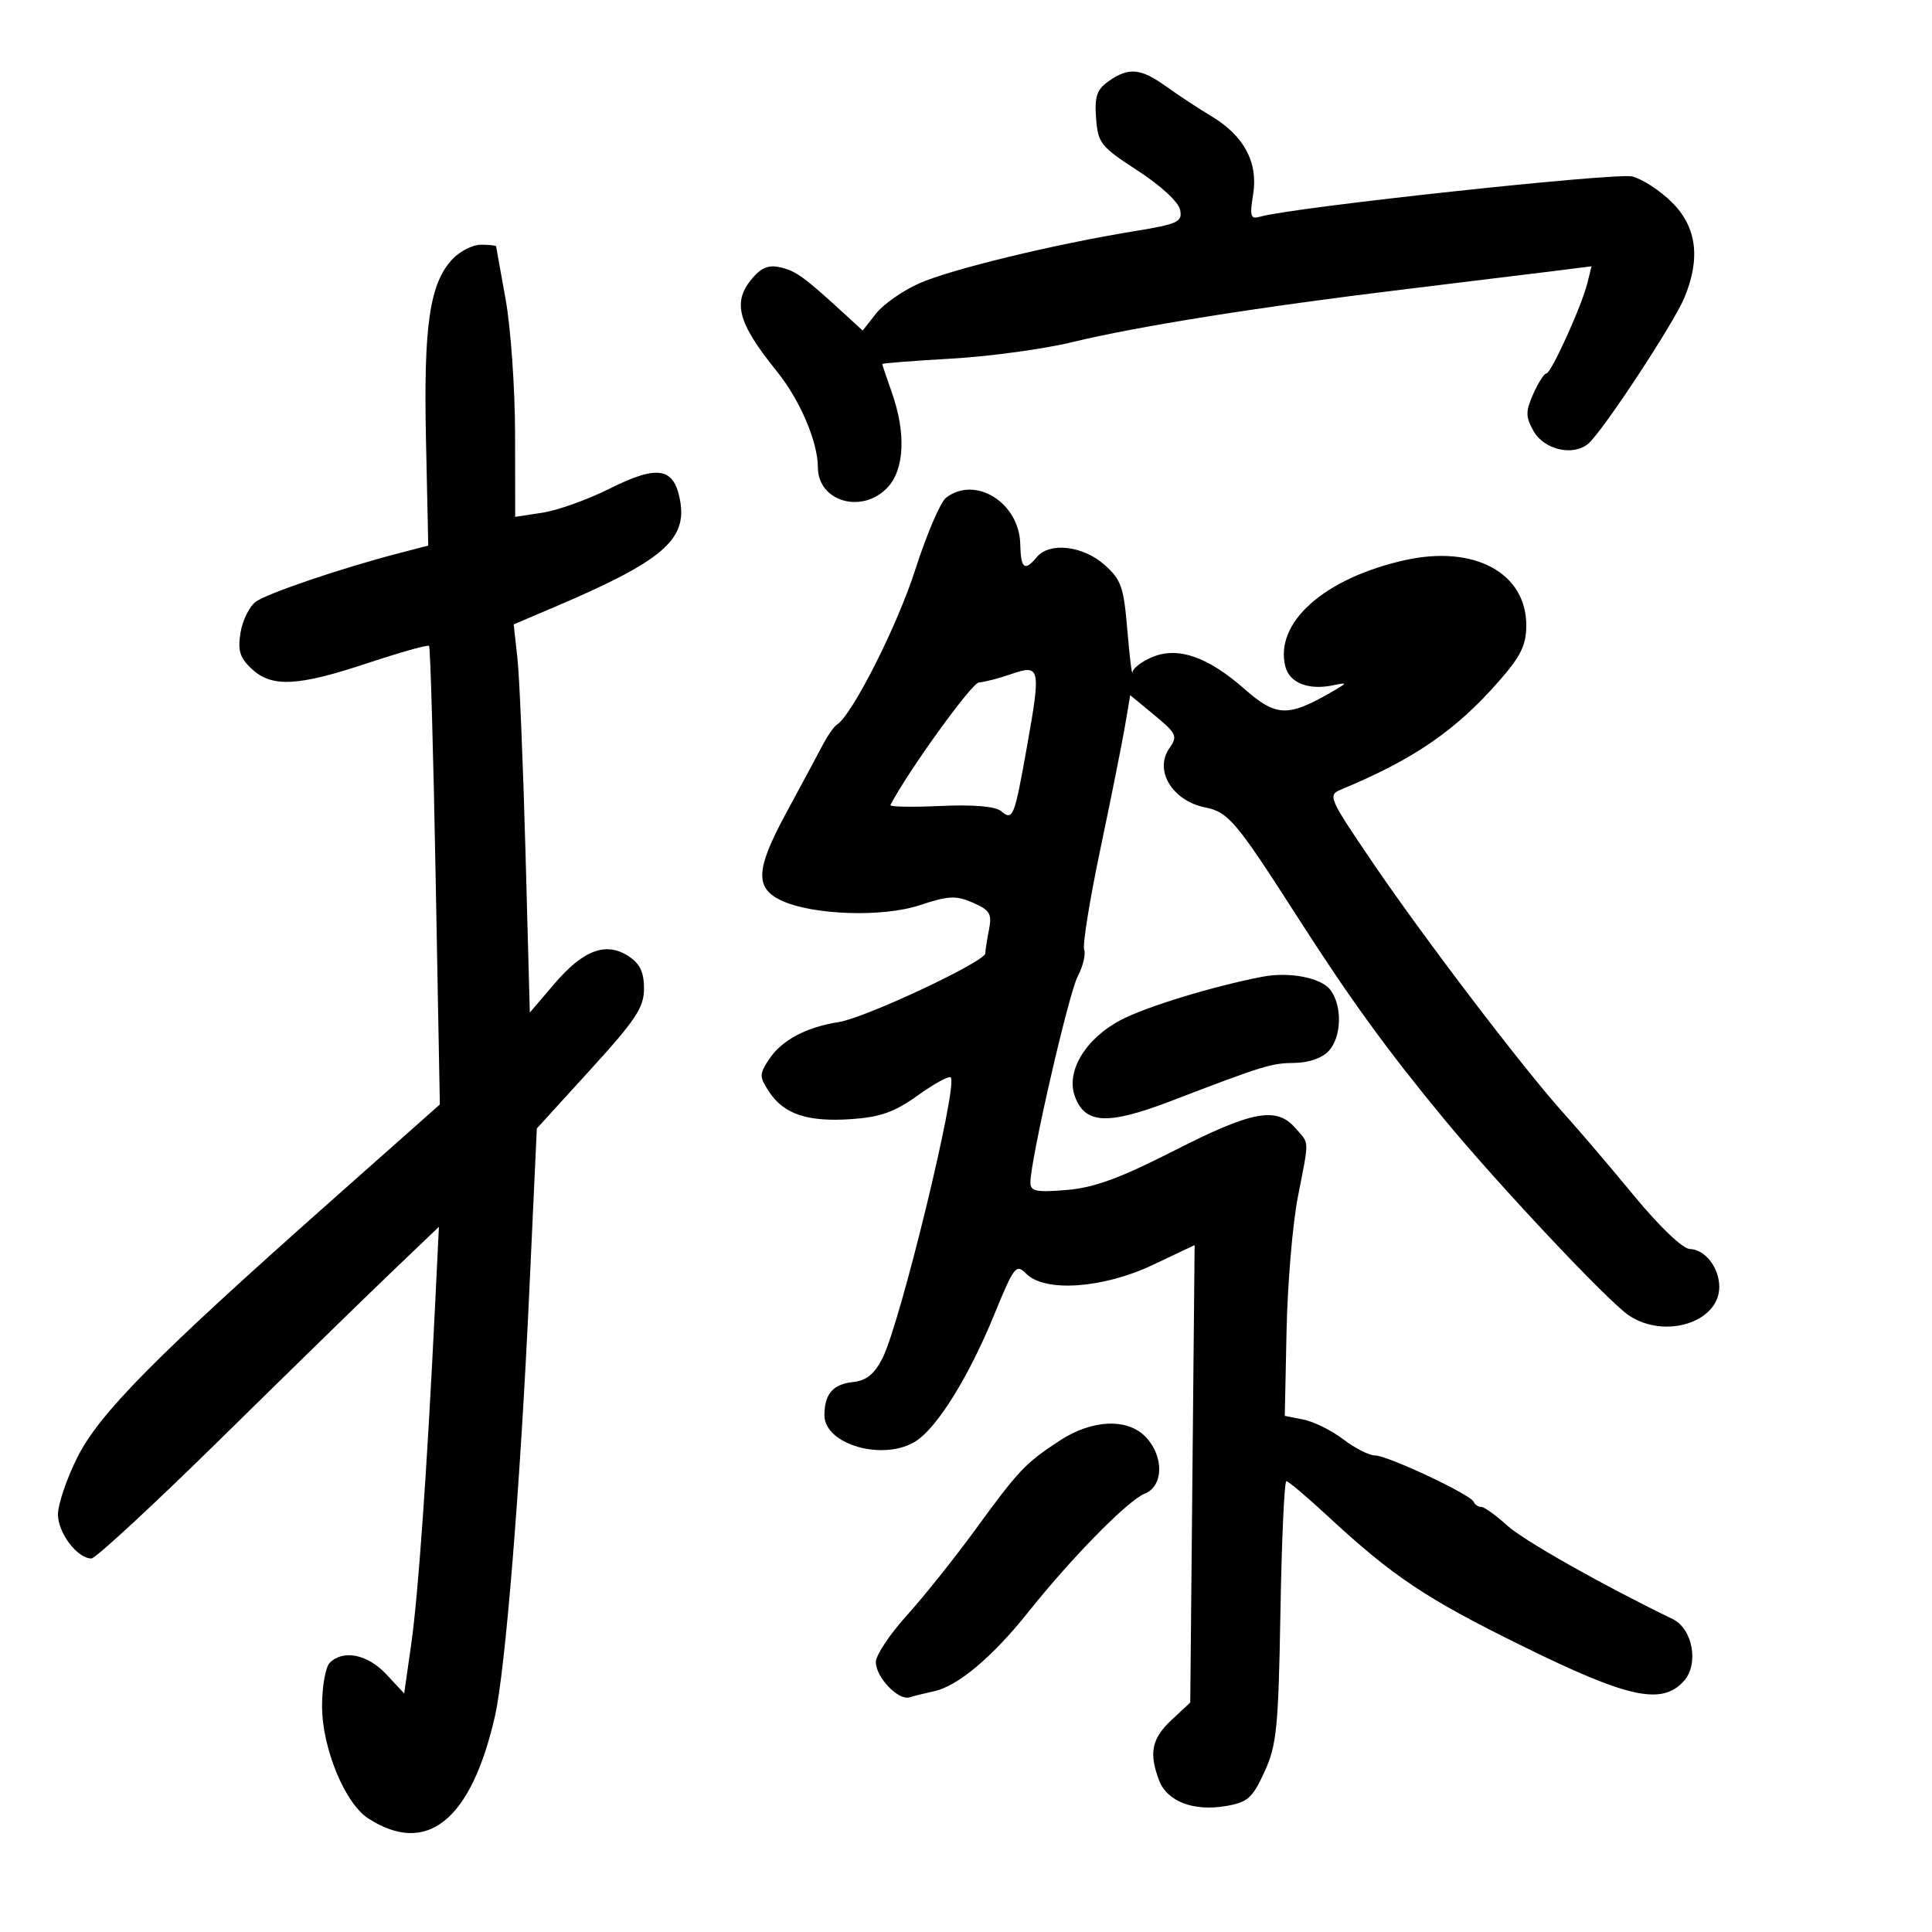 <svg xmlns="http://www.w3.org/2000/svg" width="300" height="300" viewBox="0 0 300 300" version="1.1">
	<path d="M 172.170 12.594 C 170.314 13.893, 169.950 14.955, 170.197 18.344 C 170.480 22.226, 170.907 22.764, 176.668 26.500 C 180.247 28.821, 183.010 31.375, 183.248 32.584 C 183.620 34.468, 182.933 34.786, 176.080 35.908 C 163.589 37.953, 147.676 41.814, 142.742 43.996 C 140.194 45.123, 137.174 47.234, 136.031 48.687 L 133.953 51.329 131.227 48.828 C 124.936 43.058, 123.682 42.137, 121.306 41.541 C 119.466 41.079, 118.308 41.491, 116.905 43.110 C 113.656 46.855, 114.479 50.053, 120.659 57.702 C 124.210 62.095, 127 68.632, 127 72.554 C 127 77.896, 133.879 79.886, 137.826 75.686 C 140.443 72.899, 140.703 67.244, 138.500 61 C 137.675 58.662, 137 56.648, 137 56.524 C 137 56.401, 141.838 56.023, 147.750 55.685 C 153.662 55.347, 162.100 54.196, 166.500 53.127 C 176.638 50.664, 195.603 47.648, 218 44.936 C 227.625 43.770, 238.116 42.487, 241.314 42.084 L 247.128 41.352 246.495 43.926 C 245.606 47.533, 240.856 58, 240.108 58 C 239.767 58, 238.857 59.427, 238.085 61.171 C 236.875 63.904, 236.880 64.697, 238.122 66.921 C 239.744 69.824, 244.234 70.881, 246.601 68.916 C 248.773 67.114, 259.834 50.333, 261.537 46.257 C 264.090 40.146, 263.472 35.272, 259.659 31.459 C 257.821 29.621, 255.030 27.795, 253.456 27.400 C 250.946 26.770, 200.657 32.201, 195.726 33.634 C 194.170 34.087, 194.030 33.663, 194.589 30.170 C 195.382 25.208, 193.174 21.085, 188.090 18.035 C 186.116 16.850, 182.971 14.783, 181.102 13.440 C 177.129 10.587, 175.285 10.412, 172.170 12.594 M 70.246 40.250 C 66.713 44.030, 65.763 50.529, 66.146 68.301 L 66.500 84.720 62 85.887 C 53.055 88.208, 41.462 92.140, 39.704 93.449 C 38.717 94.185, 37.656 96.347, 37.346 98.254 C 36.897 101.025, 37.244 102.150, 39.080 103.860 C 42.216 106.782, 46.218 106.582, 57.114 102.962 C 62.143 101.291, 66.423 100.089, 66.624 100.291 C 66.826 100.492, 67.285 116.597, 67.645 136.079 L 68.300 171.500 51.400 186.486 C 24.163 210.638, 15.416 219.479, 12.005 226.306 C 10.352 229.613, 9 233.598, 9 235.160 C 9 238.037, 12.008 242, 14.192 242 C 14.847 242, 23.960 233.563, 34.444 223.250 C 44.927 212.938, 56.800 201.350, 60.829 197.500 L 68.155 190.500 67.544 203 C 66.314 228.193, 64.940 247.687, 63.865 255.228 L 62.762 262.957 59.980 259.978 C 57.076 256.869, 53.296 256.104, 51.200 258.200 C 50.540 258.860, 50.004 261.897, 50.010 264.950 C 50.021 271.435, 53.549 280.014, 57.169 282.356 C 66.264 288.242, 73.169 282.680, 76.853 266.500 C 78.470 259.402, 80.787 230.808, 82.173 200.863 L 83.359 175.225 91.680 166.094 C 98.743 158.343, 100 156.440, 100 153.504 C 100 150.960, 99.367 149.632, 97.606 148.477 C 94.121 146.194, 90.580 147.504, 86.116 152.726 L 82.270 157.226 81.600 132.363 C 81.232 118.688, 80.668 105.127, 80.347 102.226 L 79.764 96.952 86.132 94.244 C 102.862 87.128, 106.750 83.812, 105.593 77.646 C 104.638 72.556, 102.107 72.148, 94.650 75.883 C 91.268 77.577, 86.588 79.254, 84.250 79.609 L 80 80.256 79.980 67.378 C 79.970 60.295, 79.310 50.900, 78.515 46.500 C 77.720 42.100, 77.054 38.388, 77.035 38.250 C 77.016 38.112, 75.953 38, 74.674 38 C 73.395 38, 71.402 39.013, 70.246 40.250 M 146.908 77.282 C 146.032 77.952, 143.873 83, 142.109 88.500 C 139.308 97.235, 132.298 111.080, 129.937 112.539 C 129.491 112.814, 128.484 114.268, 127.699 115.770 C 126.914 117.271, 124.380 121.992, 122.068 126.260 C 117.366 134.937, 117.192 137.856, 121.259 139.800 C 126.071 142.099, 137.038 142.480, 142.849 140.550 C 147.287 139.076, 148.437 139.023, 151.070 140.168 C 153.721 141.321, 154.056 141.886, 153.566 144.375 C 153.255 145.956, 153 147.604, 153 148.036 C 153 149.318, 134.324 158.076, 130.251 158.704 C 125.178 159.486, 121.349 161.538, 119.394 164.521 C 117.892 166.813, 117.895 167.191, 119.437 169.545 C 121.712 173.016, 125.436 174.249, 132.224 173.775 C 136.717 173.462, 138.935 172.668, 142.535 170.082 C 145.058 168.271, 147.353 167.019, 147.635 167.302 C 148.793 168.459, 139.789 205.485, 137.034 210.899 C 135.779 213.365, 134.532 214.380, 132.492 214.598 C 129.345 214.933, 128.038 216.430, 128.015 219.727 C 127.983 224.354, 137.327 226.981, 142.278 223.738 C 145.619 221.548, 150.477 213.684, 154.383 204.142 C 157.479 196.578, 157.774 196.203, 159.373 197.801 C 162.276 200.704, 171.301 200.068, 179 196.419 L 185.500 193.338 185.161 228.851 L 184.822 264.364 181.911 267.083 C 178.838 269.953, 178.372 272.218, 179.982 276.453 C 181.224 279.721, 185.294 281.295, 190.308 280.448 C 193.741 279.868, 194.460 279.236, 196.340 275.145 C 198.249 270.991, 198.511 268.361, 198.826 250.250 C 199.019 239.112, 199.435 230, 199.748 230 C 200.062 230, 202.868 232.363, 205.982 235.250 C 216.307 244.822, 221.362 248.201, 236.474 255.635 C 252.861 263.695, 258.046 264.817, 261.464 261.040 C 263.837 258.417, 262.855 252.921, 259.743 251.413 C 248.745 246.084, 236.563 239.194, 234.001 236.853 C 232.282 235.284, 230.492 234, 230.022 234 C 229.551 234, 229.017 233.640, 228.833 233.200 C 228.358 232.061, 215.449 226, 213.496 226 C 212.600 226, 210.397 224.879, 208.600 223.508 C 206.803 222.138, 204.021 220.755, 202.416 220.435 L 199.500 219.853 199.774 206.677 C 199.924 199.429, 200.711 190.080, 201.524 185.900 C 203.325 176.629, 203.365 177.726, 201.133 175.153 C 198.219 171.793, 194.440 172.497, 182.372 178.646 C 173.896 182.964, 169.903 184.426, 165.622 184.781 C 160.902 185.173, 160 184.986, 160 183.618 C 160 180.148, 165.920 154.349, 167.342 151.626 C 168.167 150.045, 168.619 148.172, 168.348 147.464 C 168.076 146.755, 169.209 139.724, 170.866 131.838 C 172.523 123.952, 174.243 115.350, 174.689 112.723 L 175.500 107.945 179.254 111.048 C 182.712 113.908, 182.895 114.312, 181.579 116.191 C 179.171 119.629, 182.039 124.358, 187.154 125.381 C 190.737 126.097, 191.942 127.527, 201.431 142.329 C 209.643 155.137, 215.312 162.953, 224.219 173.747 C 232.664 183.981, 249.693 202.084, 252.906 204.243 C 258.529 208.023, 267.047 205.301, 266.968 199.750 C 266.926 196.782, 264.745 194.015, 262.390 193.941 C 261.282 193.906, 257.707 190.494, 253.747 185.691 C 250.032 181.186, 245.161 175.475, 242.922 173 C 236.727 166.152, 221.181 145.759, 213.192 134 C 206.280 123.826, 206.128 123.471, 208.279 122.579 C 219.511 117.922, 226.038 113.441, 232.750 105.778 C 236.165 101.879, 237 100.174, 237 97.098 C 237 88.947, 228.909 84.591, 218.192 86.972 C 205.662 89.756, 197.874 96.666, 199.585 103.483 C 200.230 106.053, 203.193 107.216, 207.030 106.406 C 209.321 105.923, 209.289 106.006, 206.590 107.558 C 199.991 111.353, 198.122 111.277, 193.283 107.018 C 187.556 101.977, 182.938 100.369, 178.941 102.024 C 177.324 102.694, 175.932 103.751, 175.849 104.371 C 175.766 104.992, 175.410 102.072, 175.058 97.882 C 174.487 91.085, 174.098 89.982, 171.459 87.663 C 168.116 84.726, 162.949 84.151, 161 86.500 C 159.102 88.787, 158.507 88.324, 158.425 84.498 C 158.287 78.064, 151.469 73.792, 146.908 77.282 M 157 104.678 C 155.075 105.343, 152.825 105.926, 152 105.974 C 150.891 106.039, 141.053 119.666, 138.260 125.008 C 138.114 125.287, 141.605 125.351, 146.016 125.151 C 151.129 124.919, 154.543 125.206, 155.430 125.942 C 157.296 127.491, 157.494 127, 159.477 115.870 C 161.657 103.637, 161.540 103.110, 157 104.678 M 196 151.671 C 188.322 153.159, 177.998 156.312, 174.074 158.368 C 168.508 161.283, 165.447 166.416, 166.937 170.336 C 168.544 174.562, 172.052 174.708, 181.851 170.956 C 196.339 165.408, 197.377 165.089, 201.095 165.044 C 203.263 165.017, 205.347 164.274, 206.345 163.171 C 208.336 160.971, 208.452 156.180, 206.575 153.704 C 205.138 151.810, 200.191 150.858, 196 151.671 M 164.571 223.687 C 159.222 227.184, 158.167 228.296, 151.465 237.500 C 148.261 241.900, 143.471 247.899, 140.820 250.831 C 138.169 253.762, 136 257.025, 136 258.081 C 136 260.440, 139.490 264.098, 141.227 263.561 C 141.927 263.344, 143.663 262.915, 145.084 262.606 C 148.725 261.816, 154.133 257.270, 159.613 250.392 C 166.424 241.843, 175.154 232.961, 177.750 231.937 C 180.660 230.789, 180.771 226.204, 177.961 223.189 C 175.154 220.175, 169.627 220.381, 164.571 223.687" stroke="none" fill="black" fill-rule="evenodd"/>
</svg>